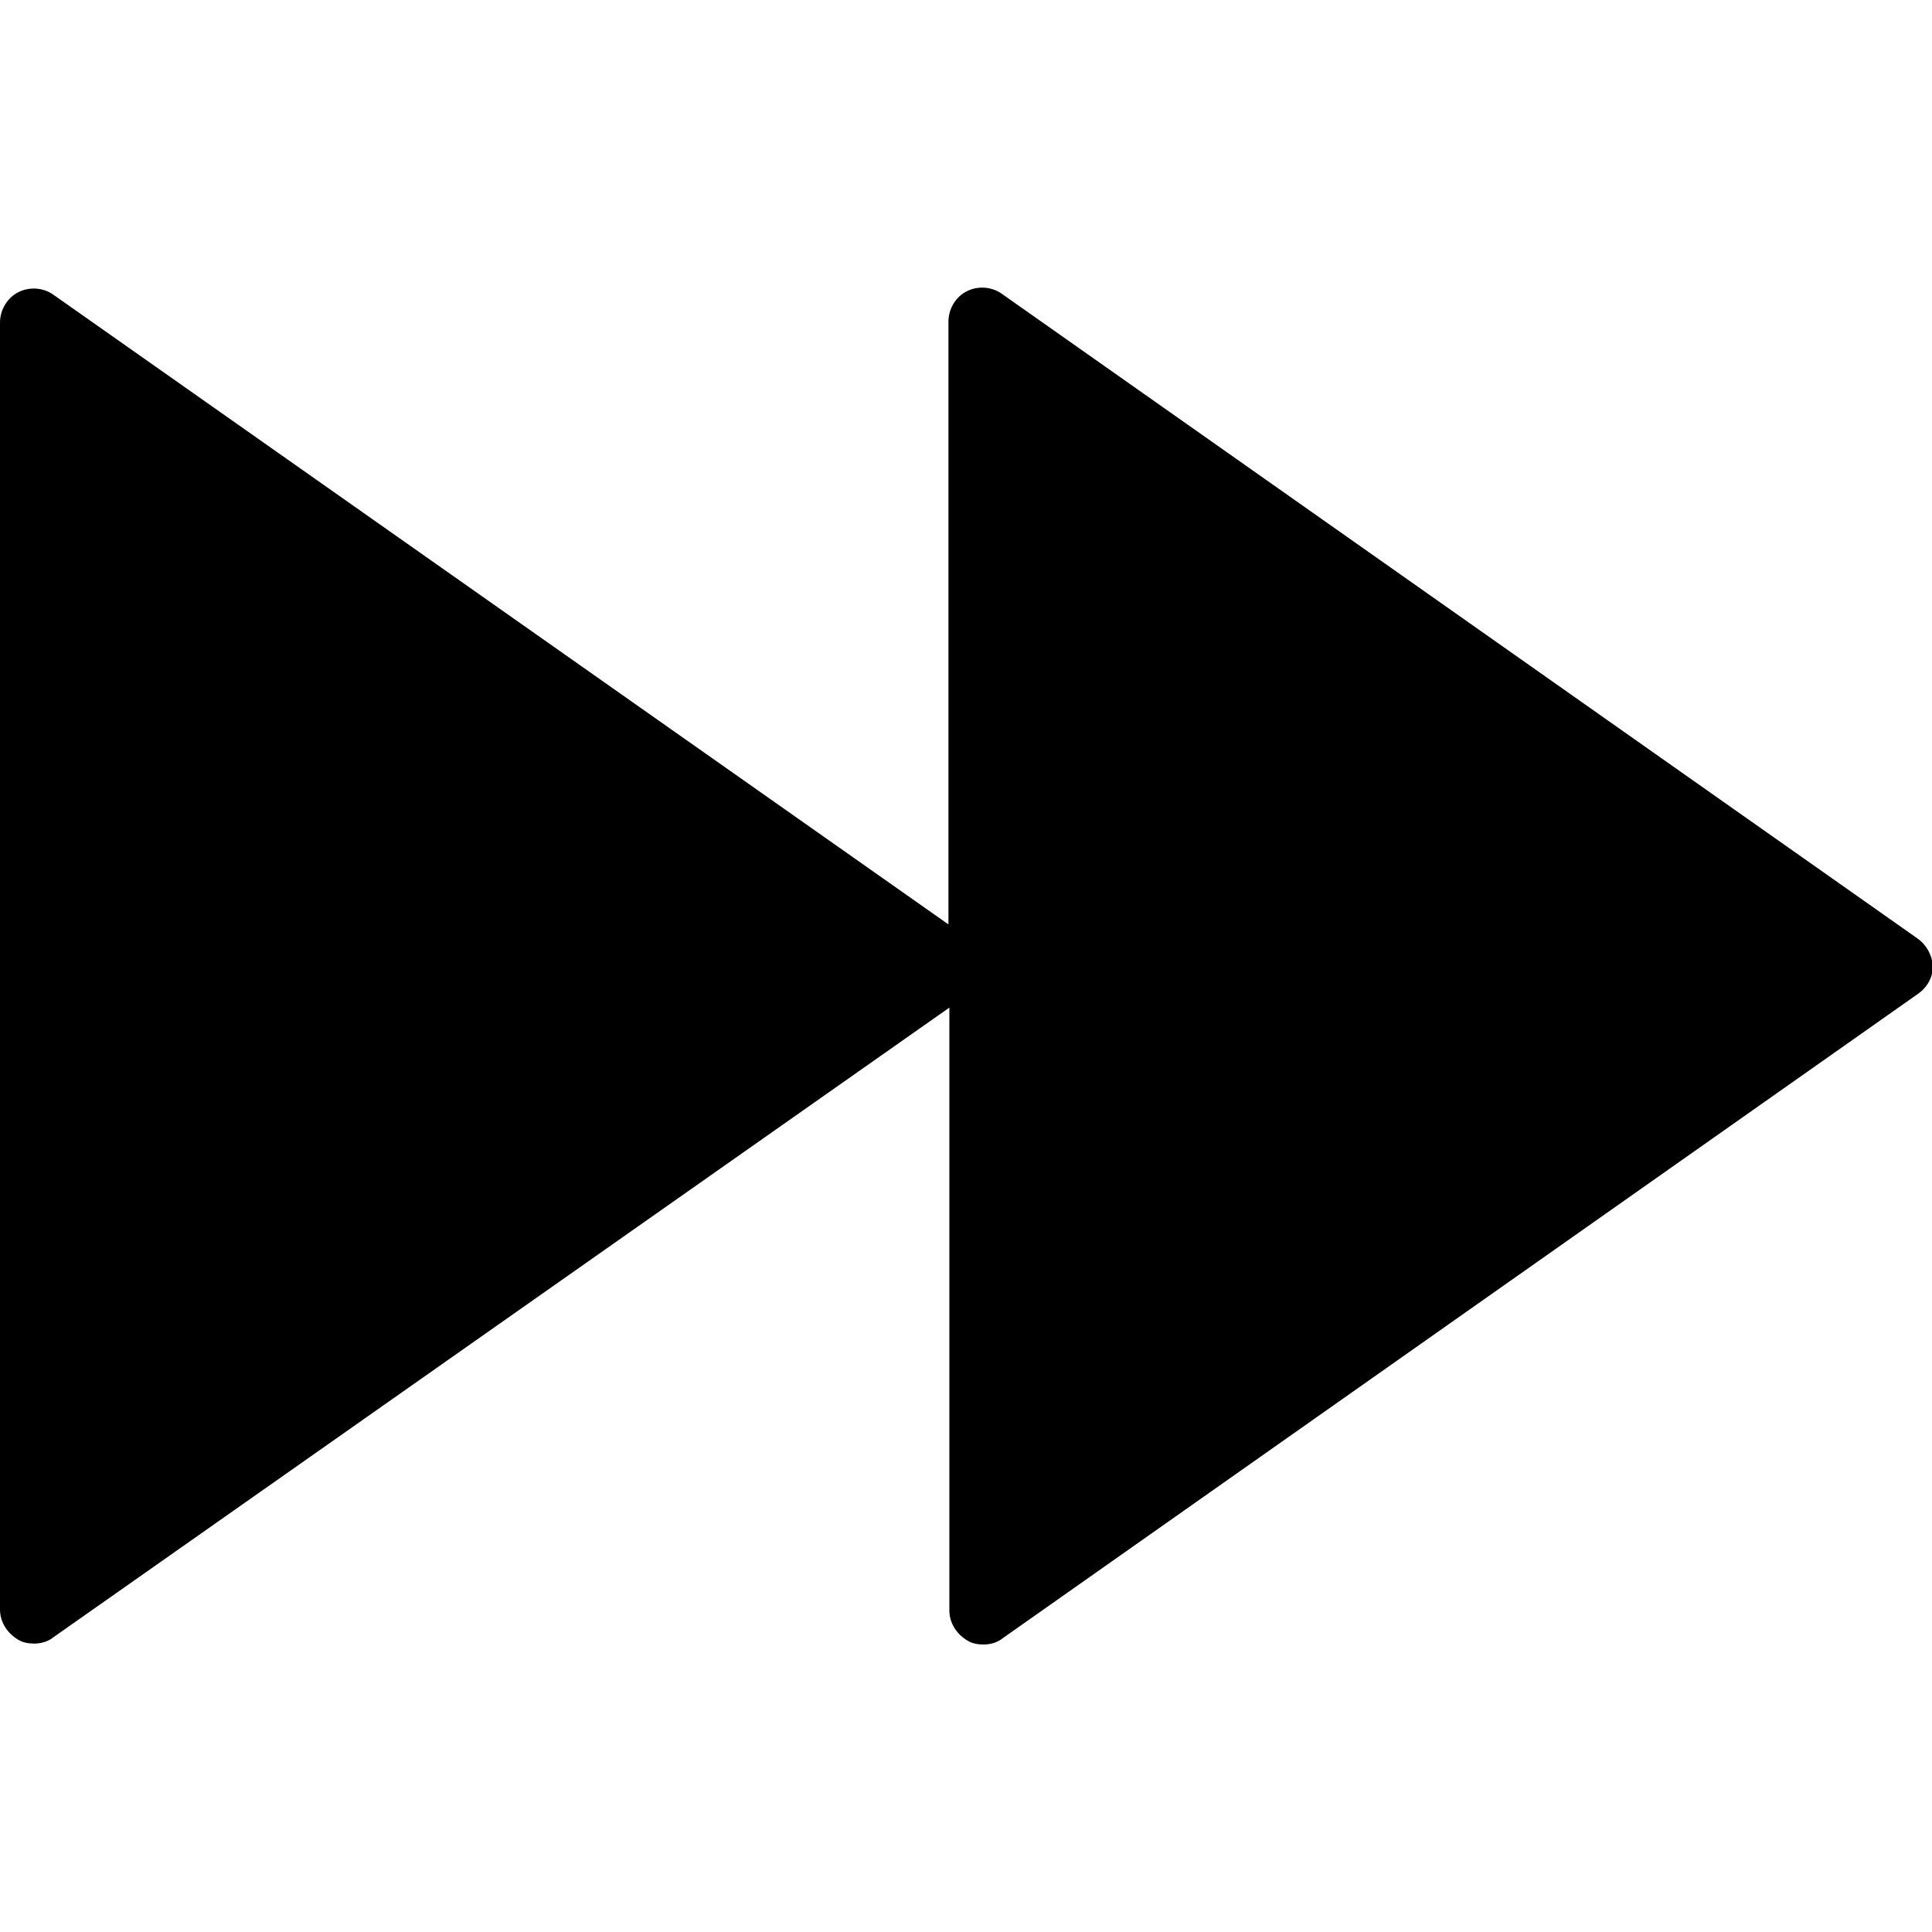 <?xml version="1.0" encoding="utf-8"?>
<!-- Generator: Adobe Illustrator 18.0.0, SVG Export Plug-In . SVG Version: 6.00 Build 0)  -->
<!DOCTYPE svg PUBLIC "-//W3C//DTD SVG 1.1//EN" "http://www.w3.org/Graphics/SVG/1.1/DTD/svg11.dtd">
<svg version="1.1" id="Capa_1" xmlns="http://www.w3.org/2000/svg" xmlns:xlink="http://www.w3.org/1999/xlink" x="0px" y="0px"
	 viewBox="0 0 209 209" enable-background="new 0 0 209 209" xml:space="preserve">
<path d="M207.4,101.5l-99-69.7c-1.1-0.8-2.6-0.9-3.8-0.3c-1.2,0.6-2,1.9-2,3.3V100L5.8,31.9C4.7,31.1,3.2,31,2,31.6
	c-1.2,0.6-2,1.9-2,3.3v139.2c0,1.4,0.8,2.6,2,3.3c0.5,0.3,1.1,0.4,1.7,0.4c0.7,0,1.5-0.2,2.1-0.7l96.9-68.1v65.2
	c0,1.4,0.8,2.6,2,3.3c0.5,0.3,1.1,0.4,1.7,0.4c0.7,0,1.5-0.2,2.1-0.7l99-69.7c1-0.7,1.6-1.8,1.6-3
	C209,103.3,208.4,102.2,207.4,101.5z"/>
</svg>
